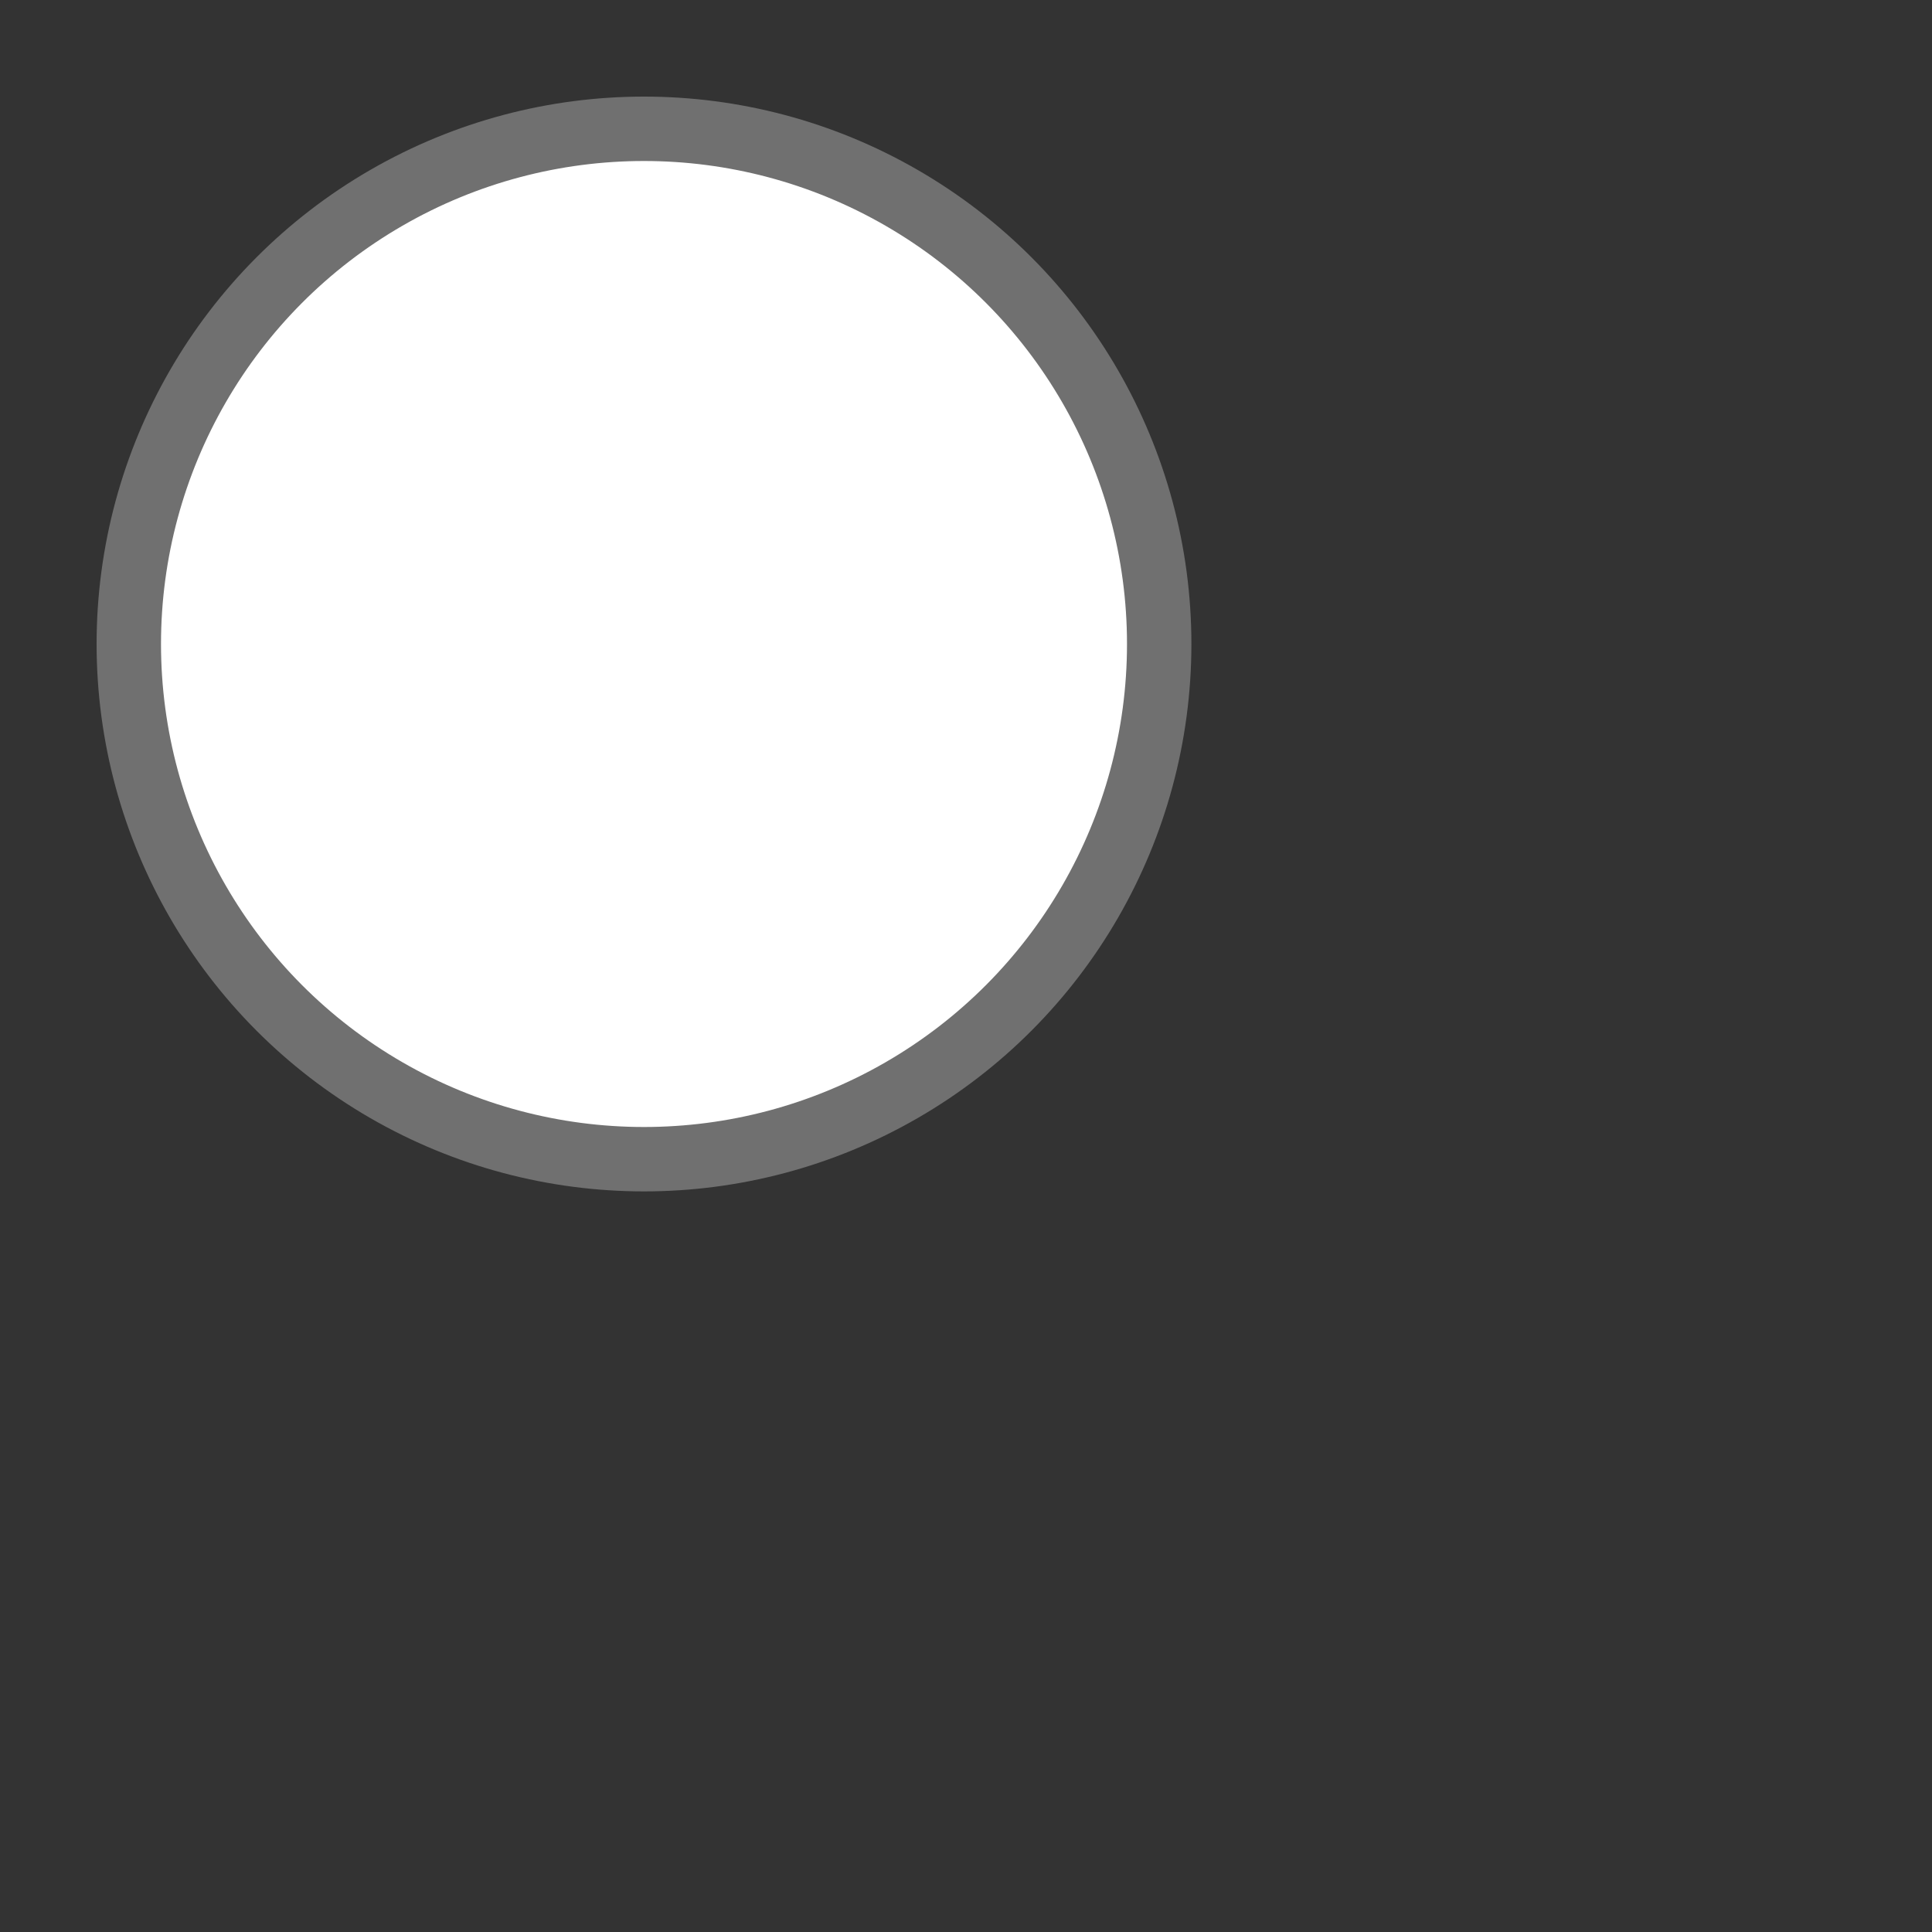 <svg xmlns="http://www.w3.org/2000/svg" width="40" height="40" viewBox="0 0 30 30">
    <rect x="0" y="0" width="30" height="30" fill="#333333" stroke="none"/>
    <g id="Ellipse_5" data-name="Ellipse 5" fill="#FFFFFF" stroke="#707070" stroke-width="1">
          <circle cx="10" cy="10" r="8" stroke="none"/>
          <circle cx="10" cy="10" r="8" fill="none"/>
    </g>
</svg>